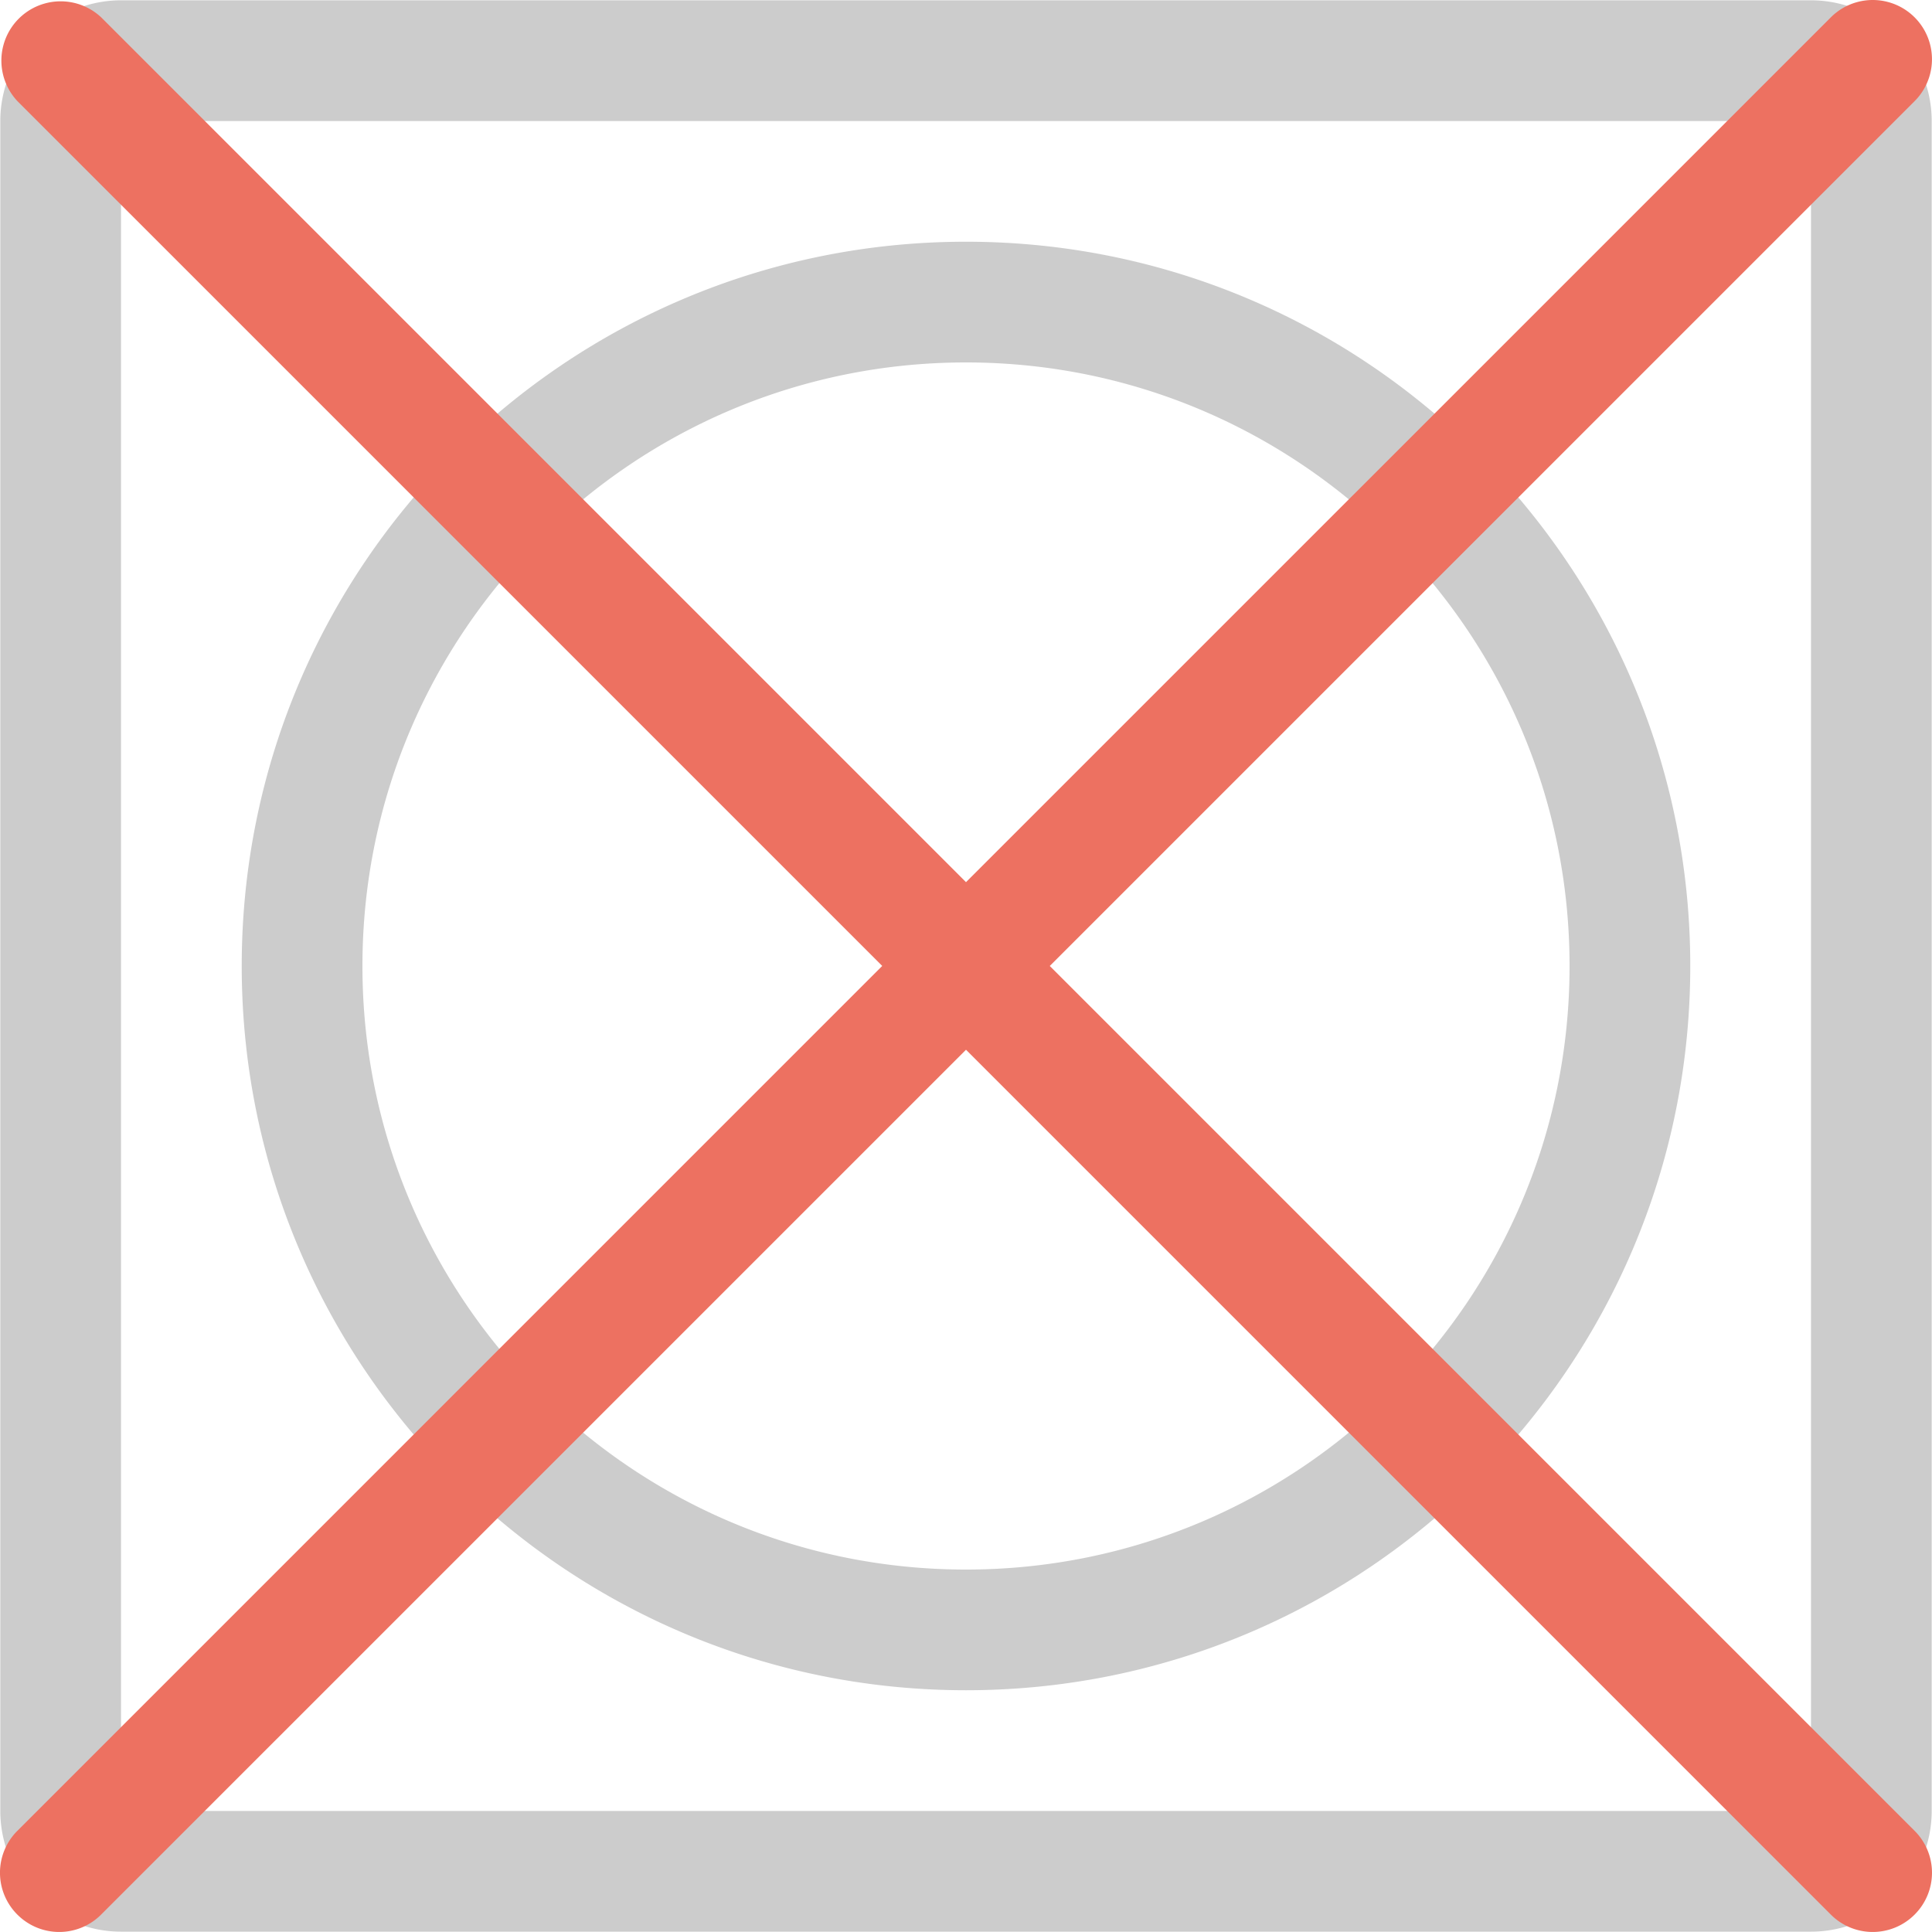 <svg xmlns="http://www.w3.org/2000/svg" width="64.02" height="64.02"><path d="M32.01 8.01c-13.255 0-24 10.744-24 24 0 13.254 10.745 23.999 24 23.999s24-10.745 24-23.999c0-13.256-10.745-24-24-24zm0 44c-11.046 0-20-8.955-20-20 0-11.046 8.954-20 20-20 11.045 0 20 8.954 20 20 0 11.045-8.955 20-20 20zm28-52h-56a4 4 0 00-4 4v56a4 4 0 004 3.999h56a4 4 0 004-3.999v-56a4 4 0 00-4-4zm0 58a2 2 0 01-2 2h-52a2 2 0 01-2-2v-52a2 2 0 012-2h52a2 2 0 012 2v52z" fill-rule="evenodd" clip-rule="evenodd" fill="#ccc"/><path d="M34.786 32.009L63.444 3.351A1.962 1.962 0 1060.668.575L32.01 29.232 3.352.574A1.964 1.964 0 00.576 3.35l28.658 28.658L.575 60.668a1.96 1.96 0 000 2.775 1.96 1.96 0 002.776 0L32.01 34.785l28.658 28.658a1.96 1.96 0 002.776 0 1.96 1.96 0 000-2.775L34.786 32.009z" fill-rule="evenodd" clip-rule="evenodd" fill="#ed7161"/></svg>